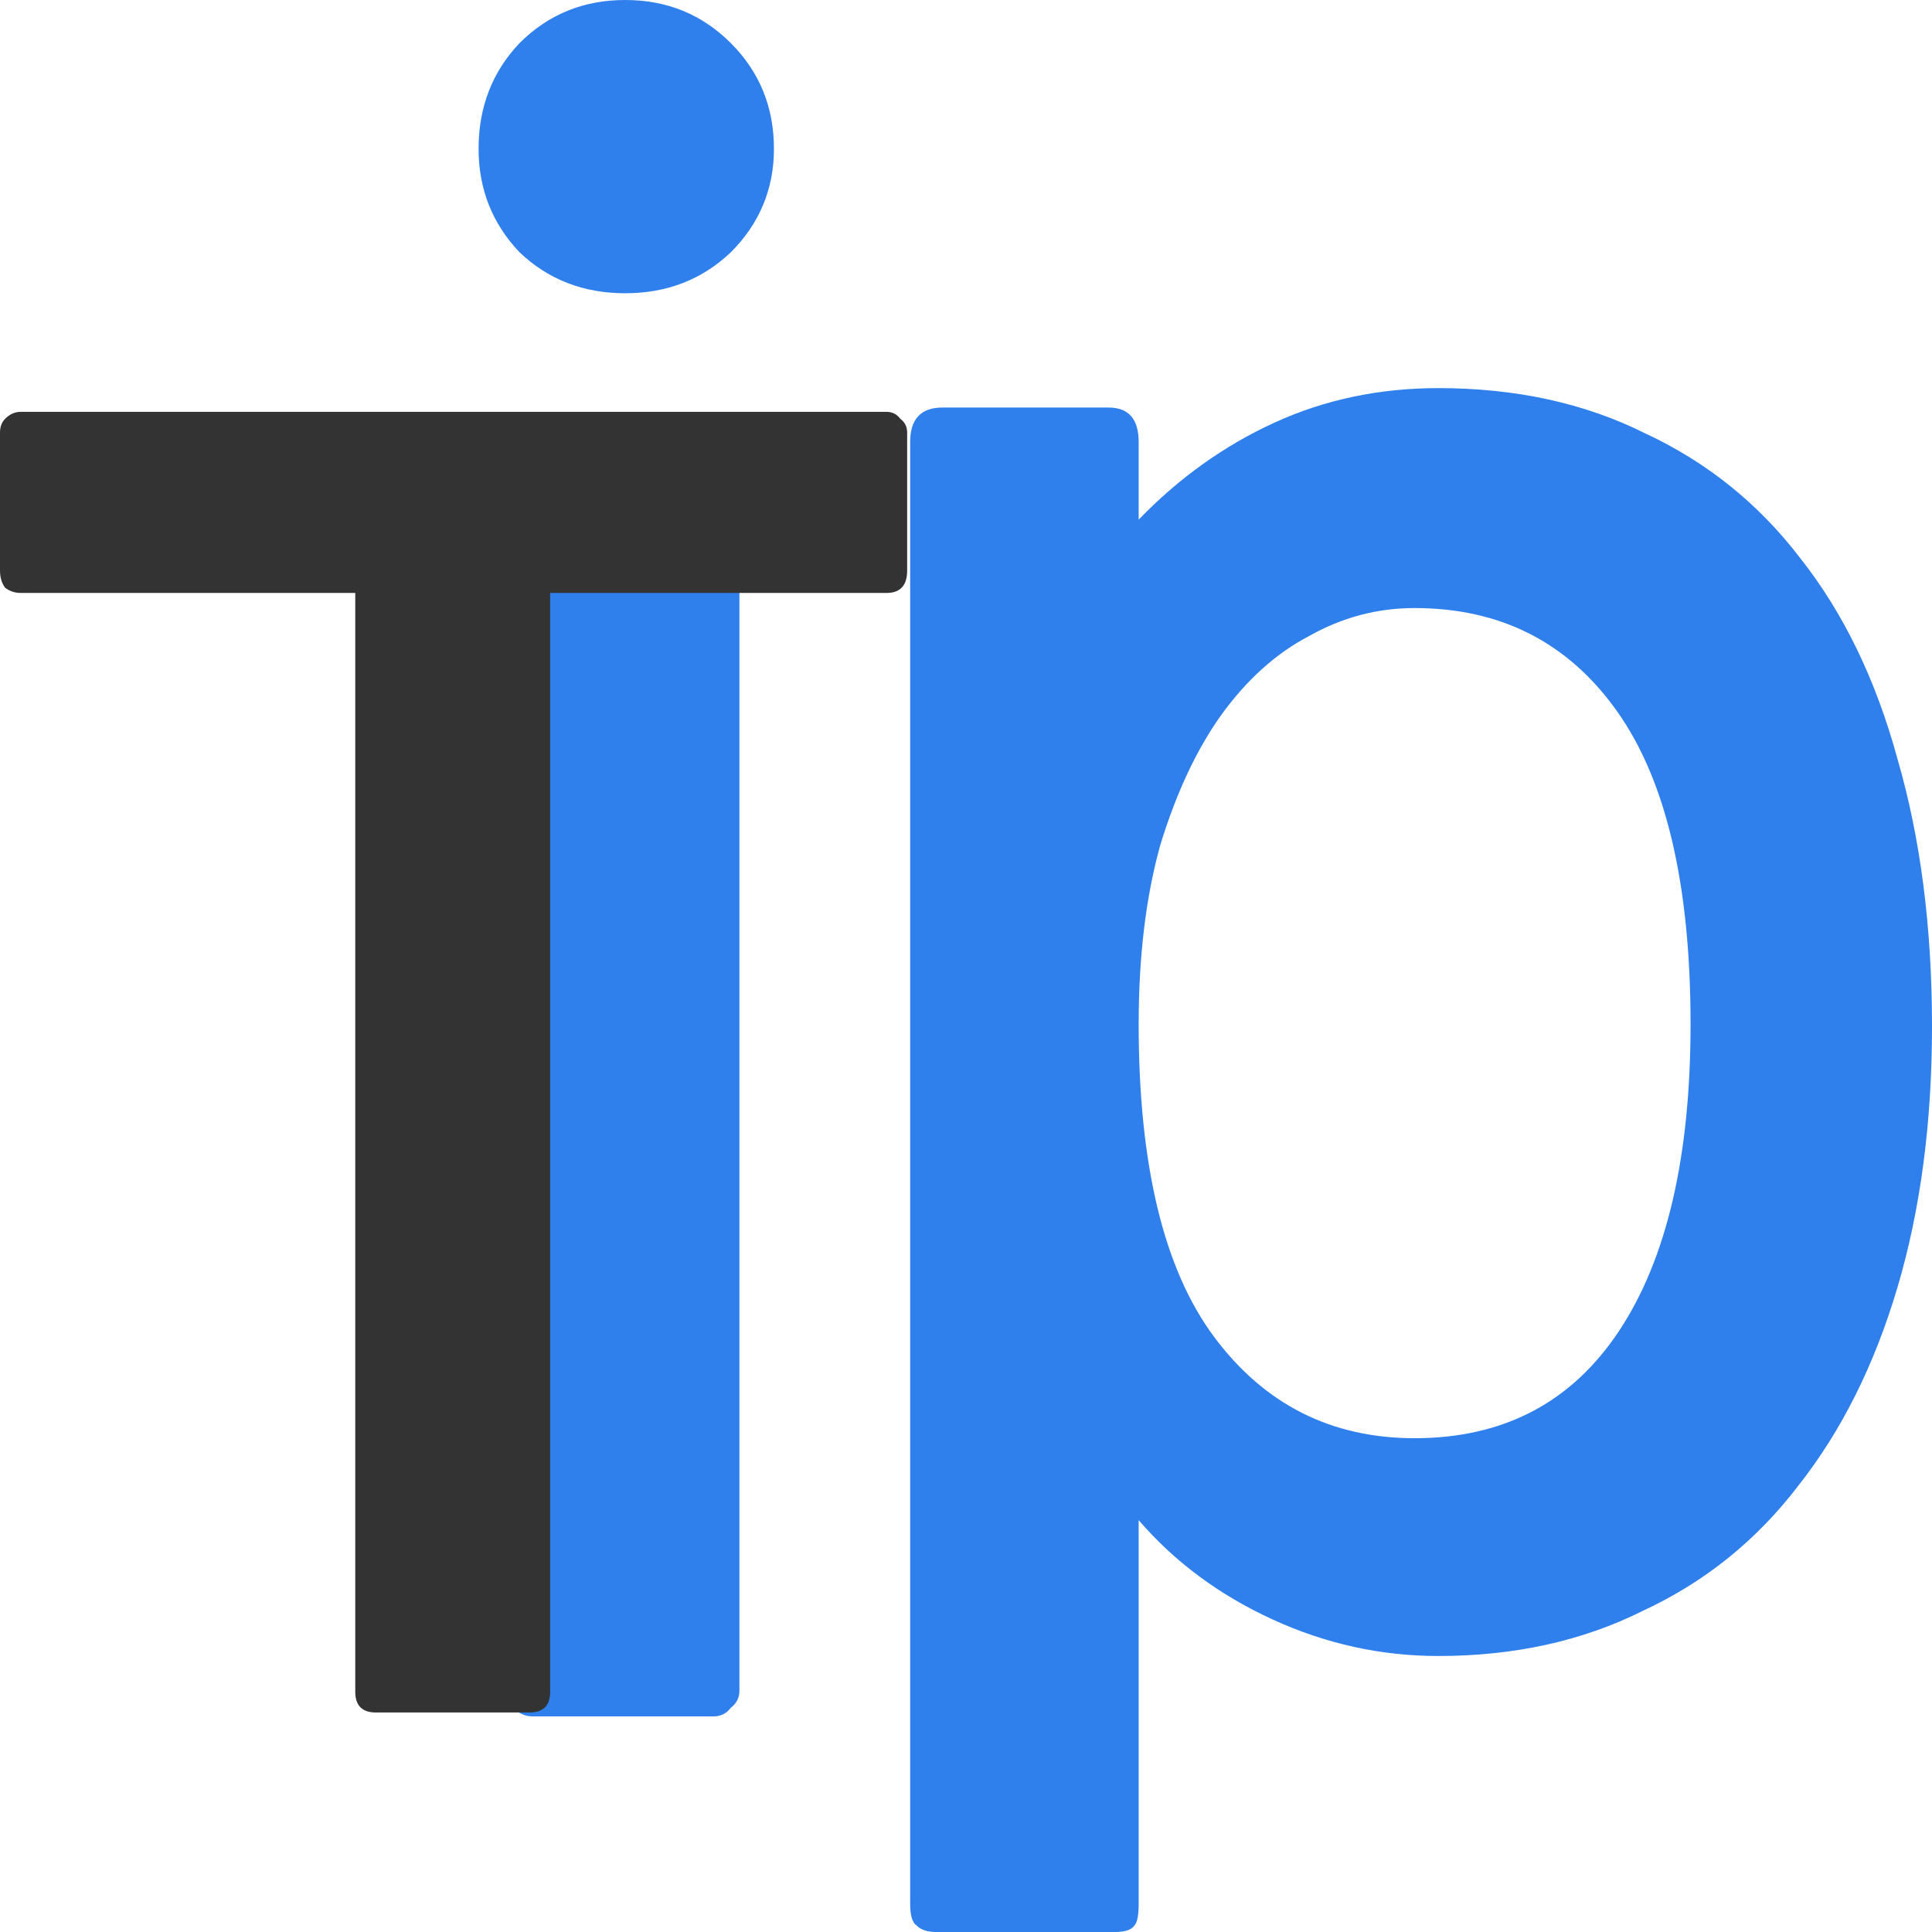 <svg width="70" height="70" viewBox="0 0 70 70" fill="none" xmlns="http://www.w3.org/2000/svg">
<path d="M19.293 62.188C19.032 62.188 18.798 62.083 18.59 61.875C18.434 61.719 18.355 61.51 18.355 61.25V20.078C18.355 19.818 18.434 19.609 18.59 19.453C18.798 19.245 19.032 19.141 19.293 19.141H25.854C26.114 19.141 26.323 19.245 26.479 19.453C26.687 19.609 26.791 19.818 26.791 20.078V61.25C26.791 61.51 26.687 61.719 26.479 61.875C26.323 62.083 26.114 62.188 25.854 62.188H19.293ZM22.651 10.625C21.141 10.625 19.866 10.13 18.824 9.141C17.835 8.099 17.34 6.849 17.34 5.391C17.34 3.88 17.835 2.604 18.824 1.562C19.866 0.521 21.141 0 22.651 0C24.162 0 25.437 0.521 26.479 1.562C27.52 2.604 28.041 3.88 28.041 5.391C28.041 6.849 27.52 8.099 26.479 9.141C25.437 10.13 24.162 10.625 22.651 10.625Z" fill="#2F80ED"/>
<path d="M52.113 60C50.03 60 48.025 59.557 46.099 58.672C44.172 57.786 42.558 56.589 41.256 55.078V68.984C41.256 69.401 41.204 69.662 41.1 69.766C40.996 69.922 40.761 70 40.397 70H33.914C33.601 70 33.367 69.922 33.211 69.766C33.055 69.662 32.977 69.401 32.977 68.984V16.016C32.977 15.182 33.367 14.766 34.148 14.766H40.163C40.892 14.766 41.256 15.182 41.256 16.016V18.828C42.714 17.318 44.354 16.146 46.177 15.312C47.999 14.479 49.978 14.062 52.113 14.062C54.925 14.062 57.425 14.609 59.611 15.703C61.851 16.745 63.725 18.255 65.235 20.234C66.797 22.213 67.969 24.635 68.75 27.5C69.583 30.365 70 33.594 70 37.188C70 40.677 69.583 43.828 68.75 46.641C67.917 49.453 66.719 51.849 65.157 53.828C63.647 55.807 61.773 57.318 59.533 58.359C57.346 59.453 54.873 60 52.113 60ZM51.254 22.031C49.9 22.031 48.624 22.37 47.427 23.047C46.229 23.672 45.161 24.635 44.224 25.938C43.339 27.188 42.61 28.75 42.037 30.625C41.516 32.5 41.256 34.661 41.256 37.109C41.256 42.214 42.167 45.99 43.99 48.438C45.812 50.885 48.234 52.109 51.254 52.109C54.482 52.109 56.956 50.807 58.674 48.203C60.393 45.599 61.252 41.901 61.252 37.109C61.252 32.057 60.367 28.281 58.596 25.781C56.826 23.281 54.378 22.031 51.254 22.031Z" fill="#2F80ED"/>
<path d="M19.933 21.484V61.297C19.933 61.797 19.683 62.047 19.183 62.047H13.622C13.122 62.047 12.872 61.797 12.872 61.297V21.484H0.75C0.542 21.484 0.354 21.422 0.187 21.297C0.062 21.13 0 20.922 0 20.672V15.672C0 15.463 0.062 15.297 0.187 15.172C0.354 15.005 0.542 14.922 0.75 14.922H32.118C32.327 14.922 32.493 15.005 32.618 15.172C32.785 15.297 32.868 15.463 32.868 15.672V20.672C32.868 21.213 32.618 21.484 32.118 21.484H19.933Z" fill="#333333"/>
</svg>

